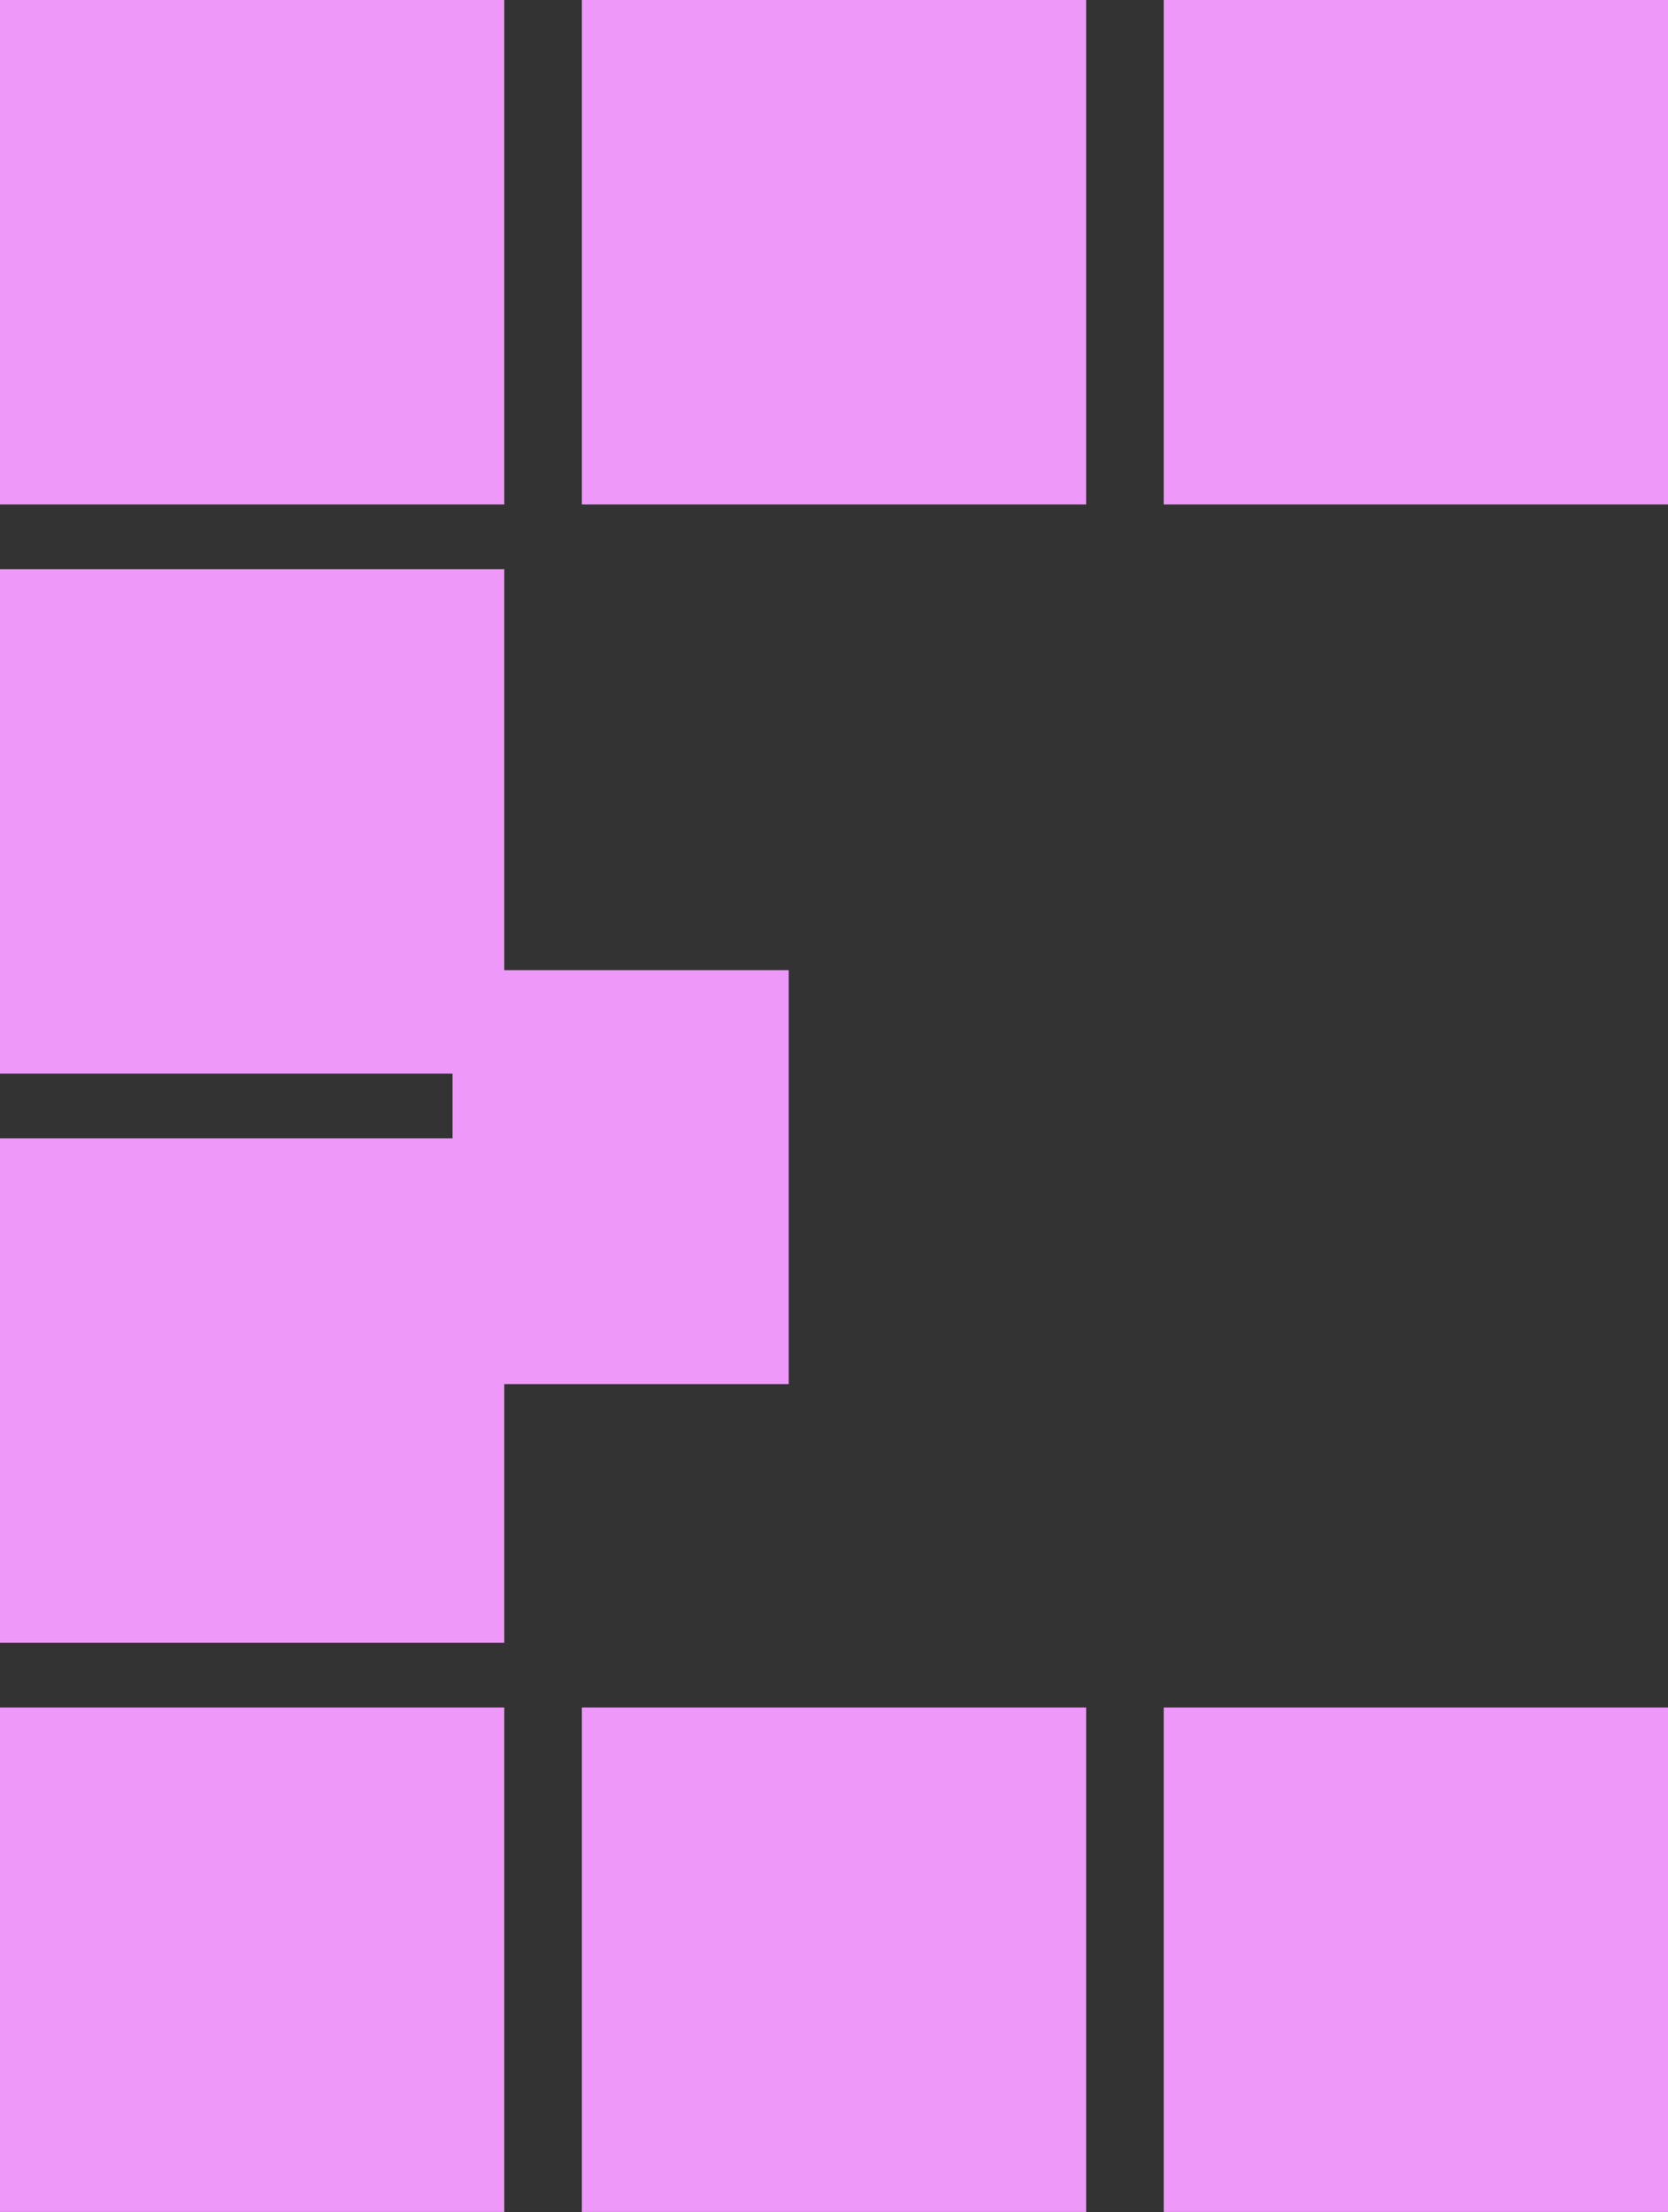 <svg width="129" height="171" viewBox="0 0 129 171" fill="none" xmlns="http://www.w3.org/2000/svg">
<rect width="129" height="171" fill="#1E1E1E"/>
<g clip-path="url(#clip0_0_1)">
<rect width="129" height="171" fill="#333333"/>
<rect width="39" height="39" fill="#EE98F9"/>
<rect y="132" width="39" height="39" fill="#EE98F9"/>
<rect y="44" width="39" height="39" fill="#EE98F9"/>
<rect y="88" width="39" height="39" fill="#EE98F9"/>
<rect x="45" width="39" height="39" fill="#EE98F9"/>
<rect x="45" y="132" width="39" height="39" fill="#EE98F9"/>
<rect x="90" width="39" height="39" fill="#EE98F9"/>
<rect x="90" y="132" width="39" height="39" fill="#EE98F9"/>
<rect x="35" y="75" width="26" height="32" fill="#EE98F9"/>
</g>
<defs>
<clipPath id="clip0_0_1">
<rect width="129" height="171" fill="white"/>
</clipPath>
</defs>
</svg>
